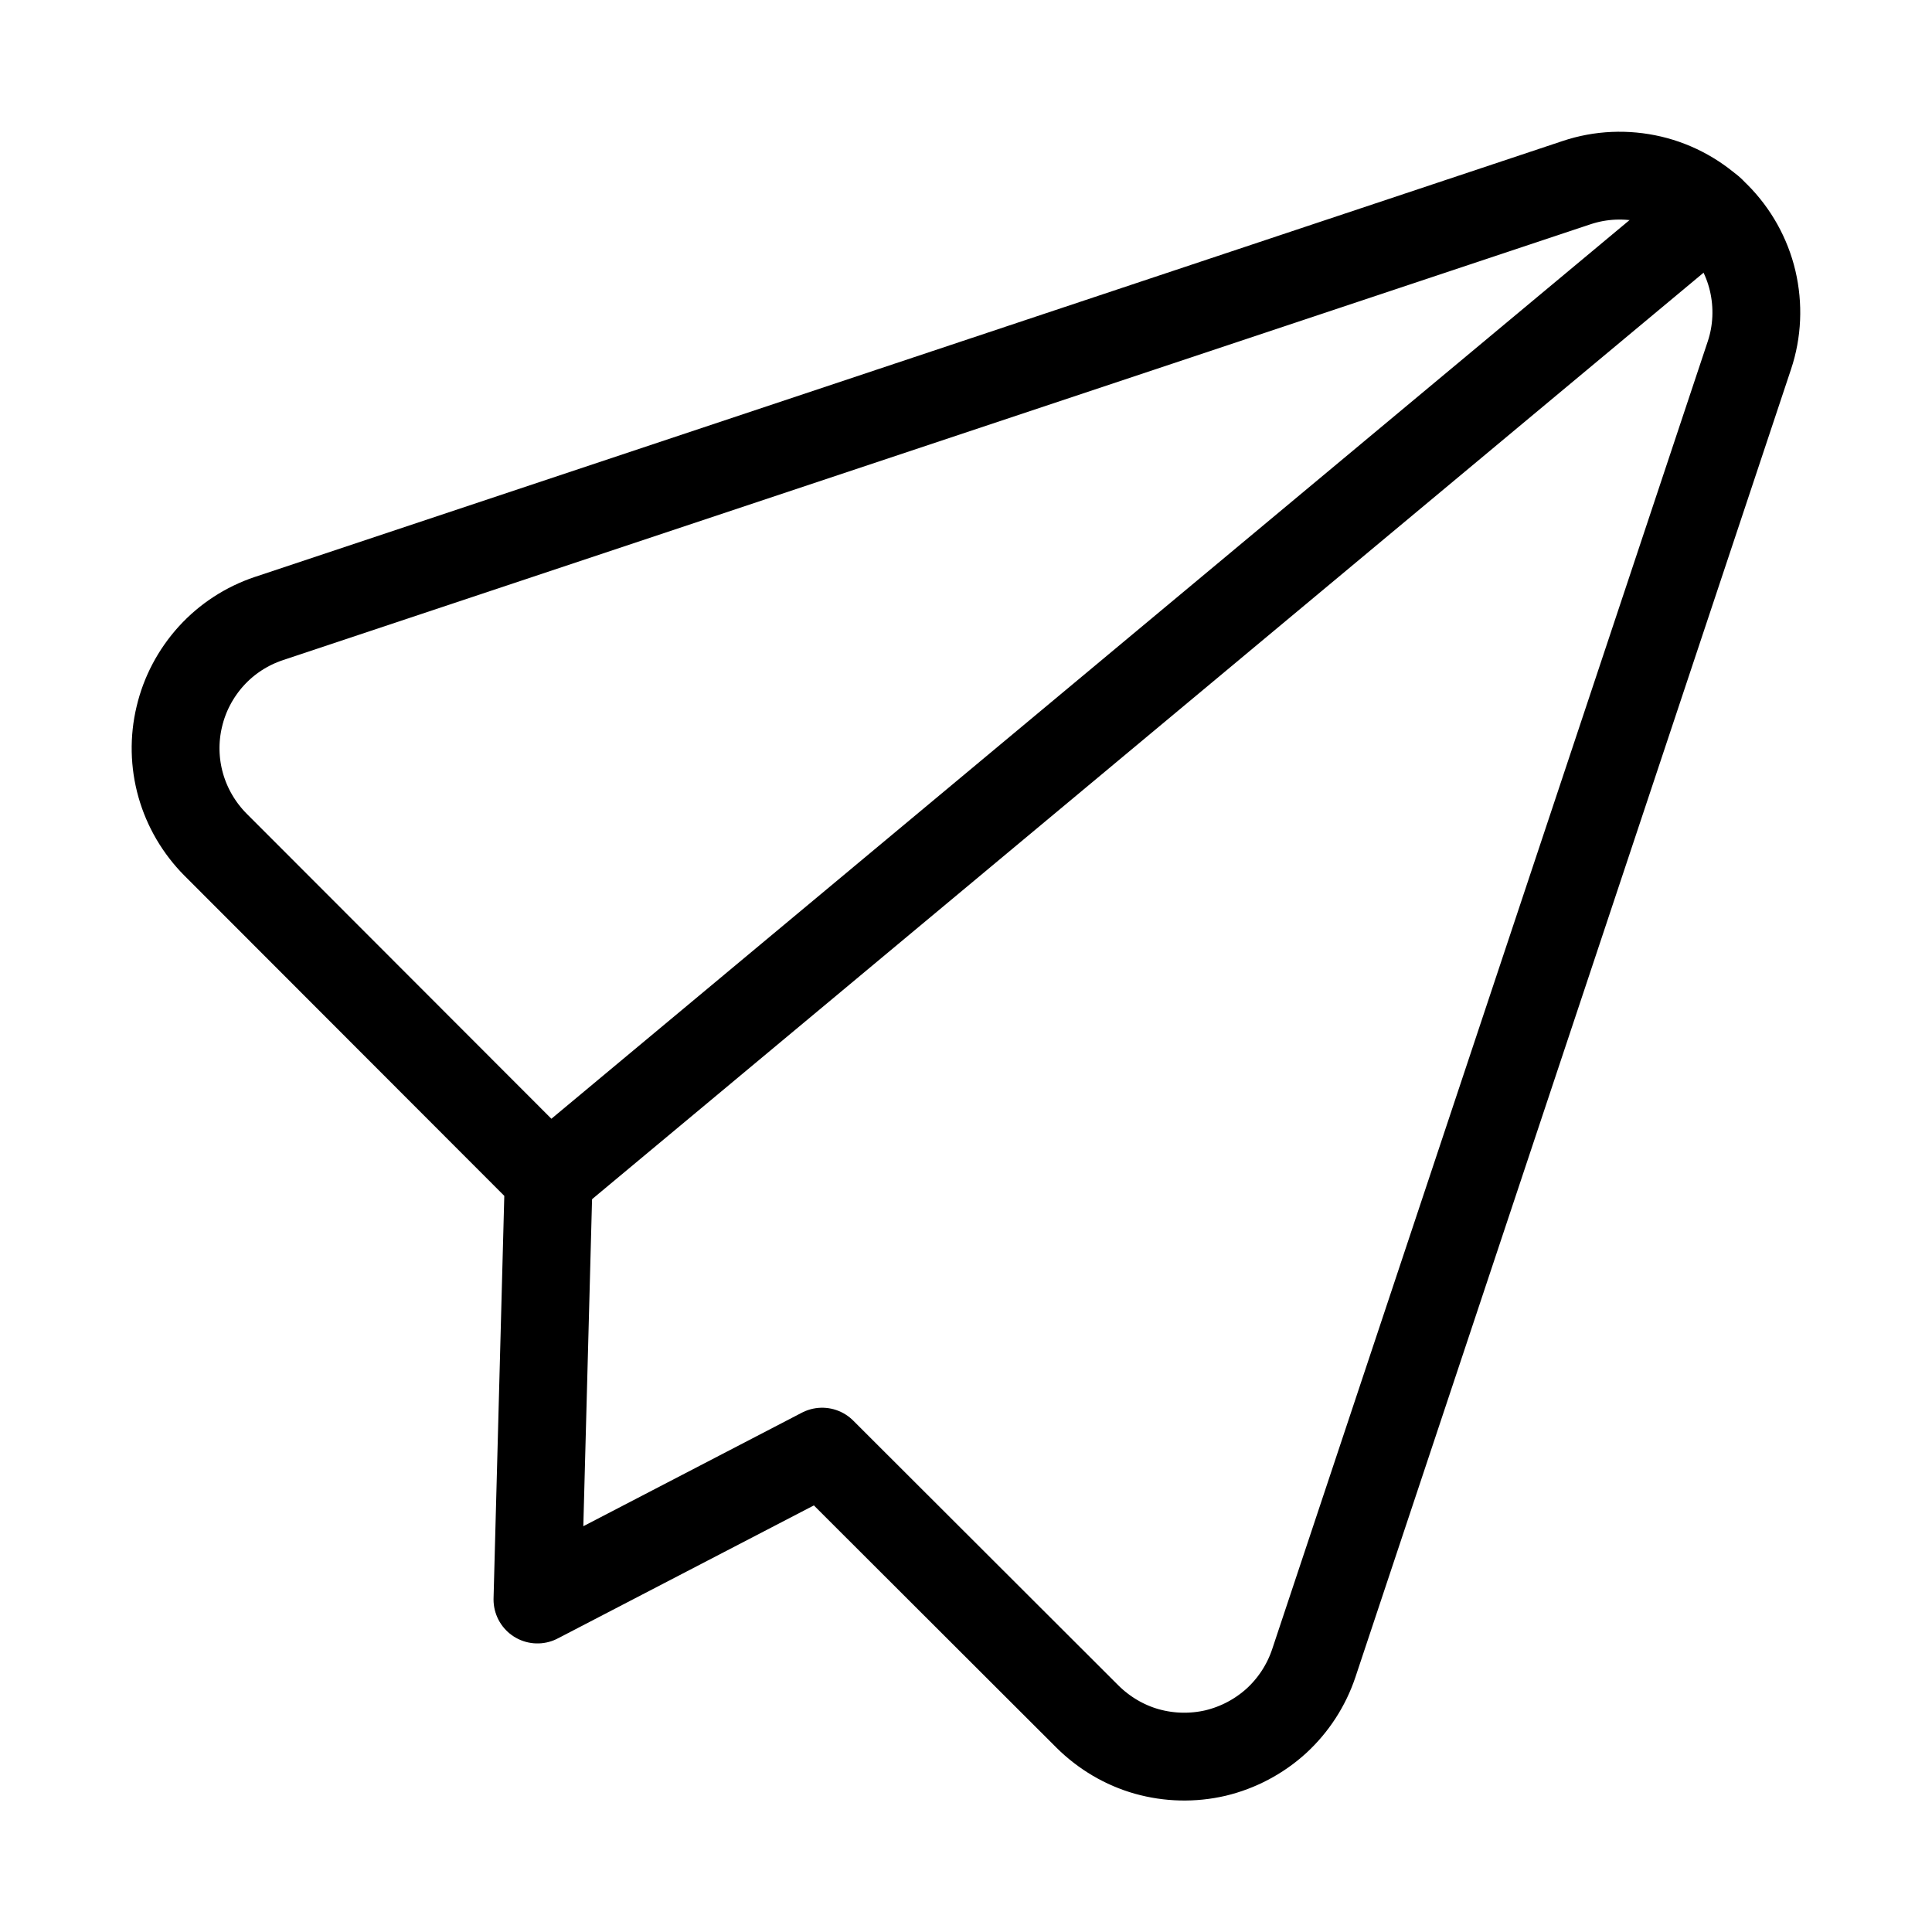 <svg width="11" height="11" viewBox="0 0 11 11" fill="none" xmlns="http://www.w3.org/2000/svg">
    <path d="M4.681 8.265L6.192 9.774C6.286 9.867 6.402 9.936 6.529 9.972C6.657 10.008 6.792 10.011 6.921 9.981C7.05 9.95 7.169 9.887 7.267 9.798C7.365 9.708 7.438 9.595 7.48 9.47L9.96 2.024C10.006 1.887 10.012 1.74 9.979 1.599C9.946 1.459 9.874 1.33 9.772 1.228C9.67 1.126 9.541 1.054 9.401 1.021C9.26 0.988 9.113 0.994 8.976 1.04L1.53 3.522C1.405 3.564 1.292 3.637 1.203 3.735C1.114 3.833 1.051 3.952 1.021 4.08C0.99 4.209 0.993 4.344 1.029 4.471C1.065 4.598 1.133 4.714 1.226 4.808L3.124 6.708L3.06 9.107L4.681 8.265Z" stroke="black" stroke-width="0.5" stroke-linecap="round" stroke-linejoin="round"/>
    <path d="M9.738 1.195L3.124 6.708" stroke="black" stroke-width="0.5" stroke-linecap="round" stroke-linejoin="round"/>
</svg>
